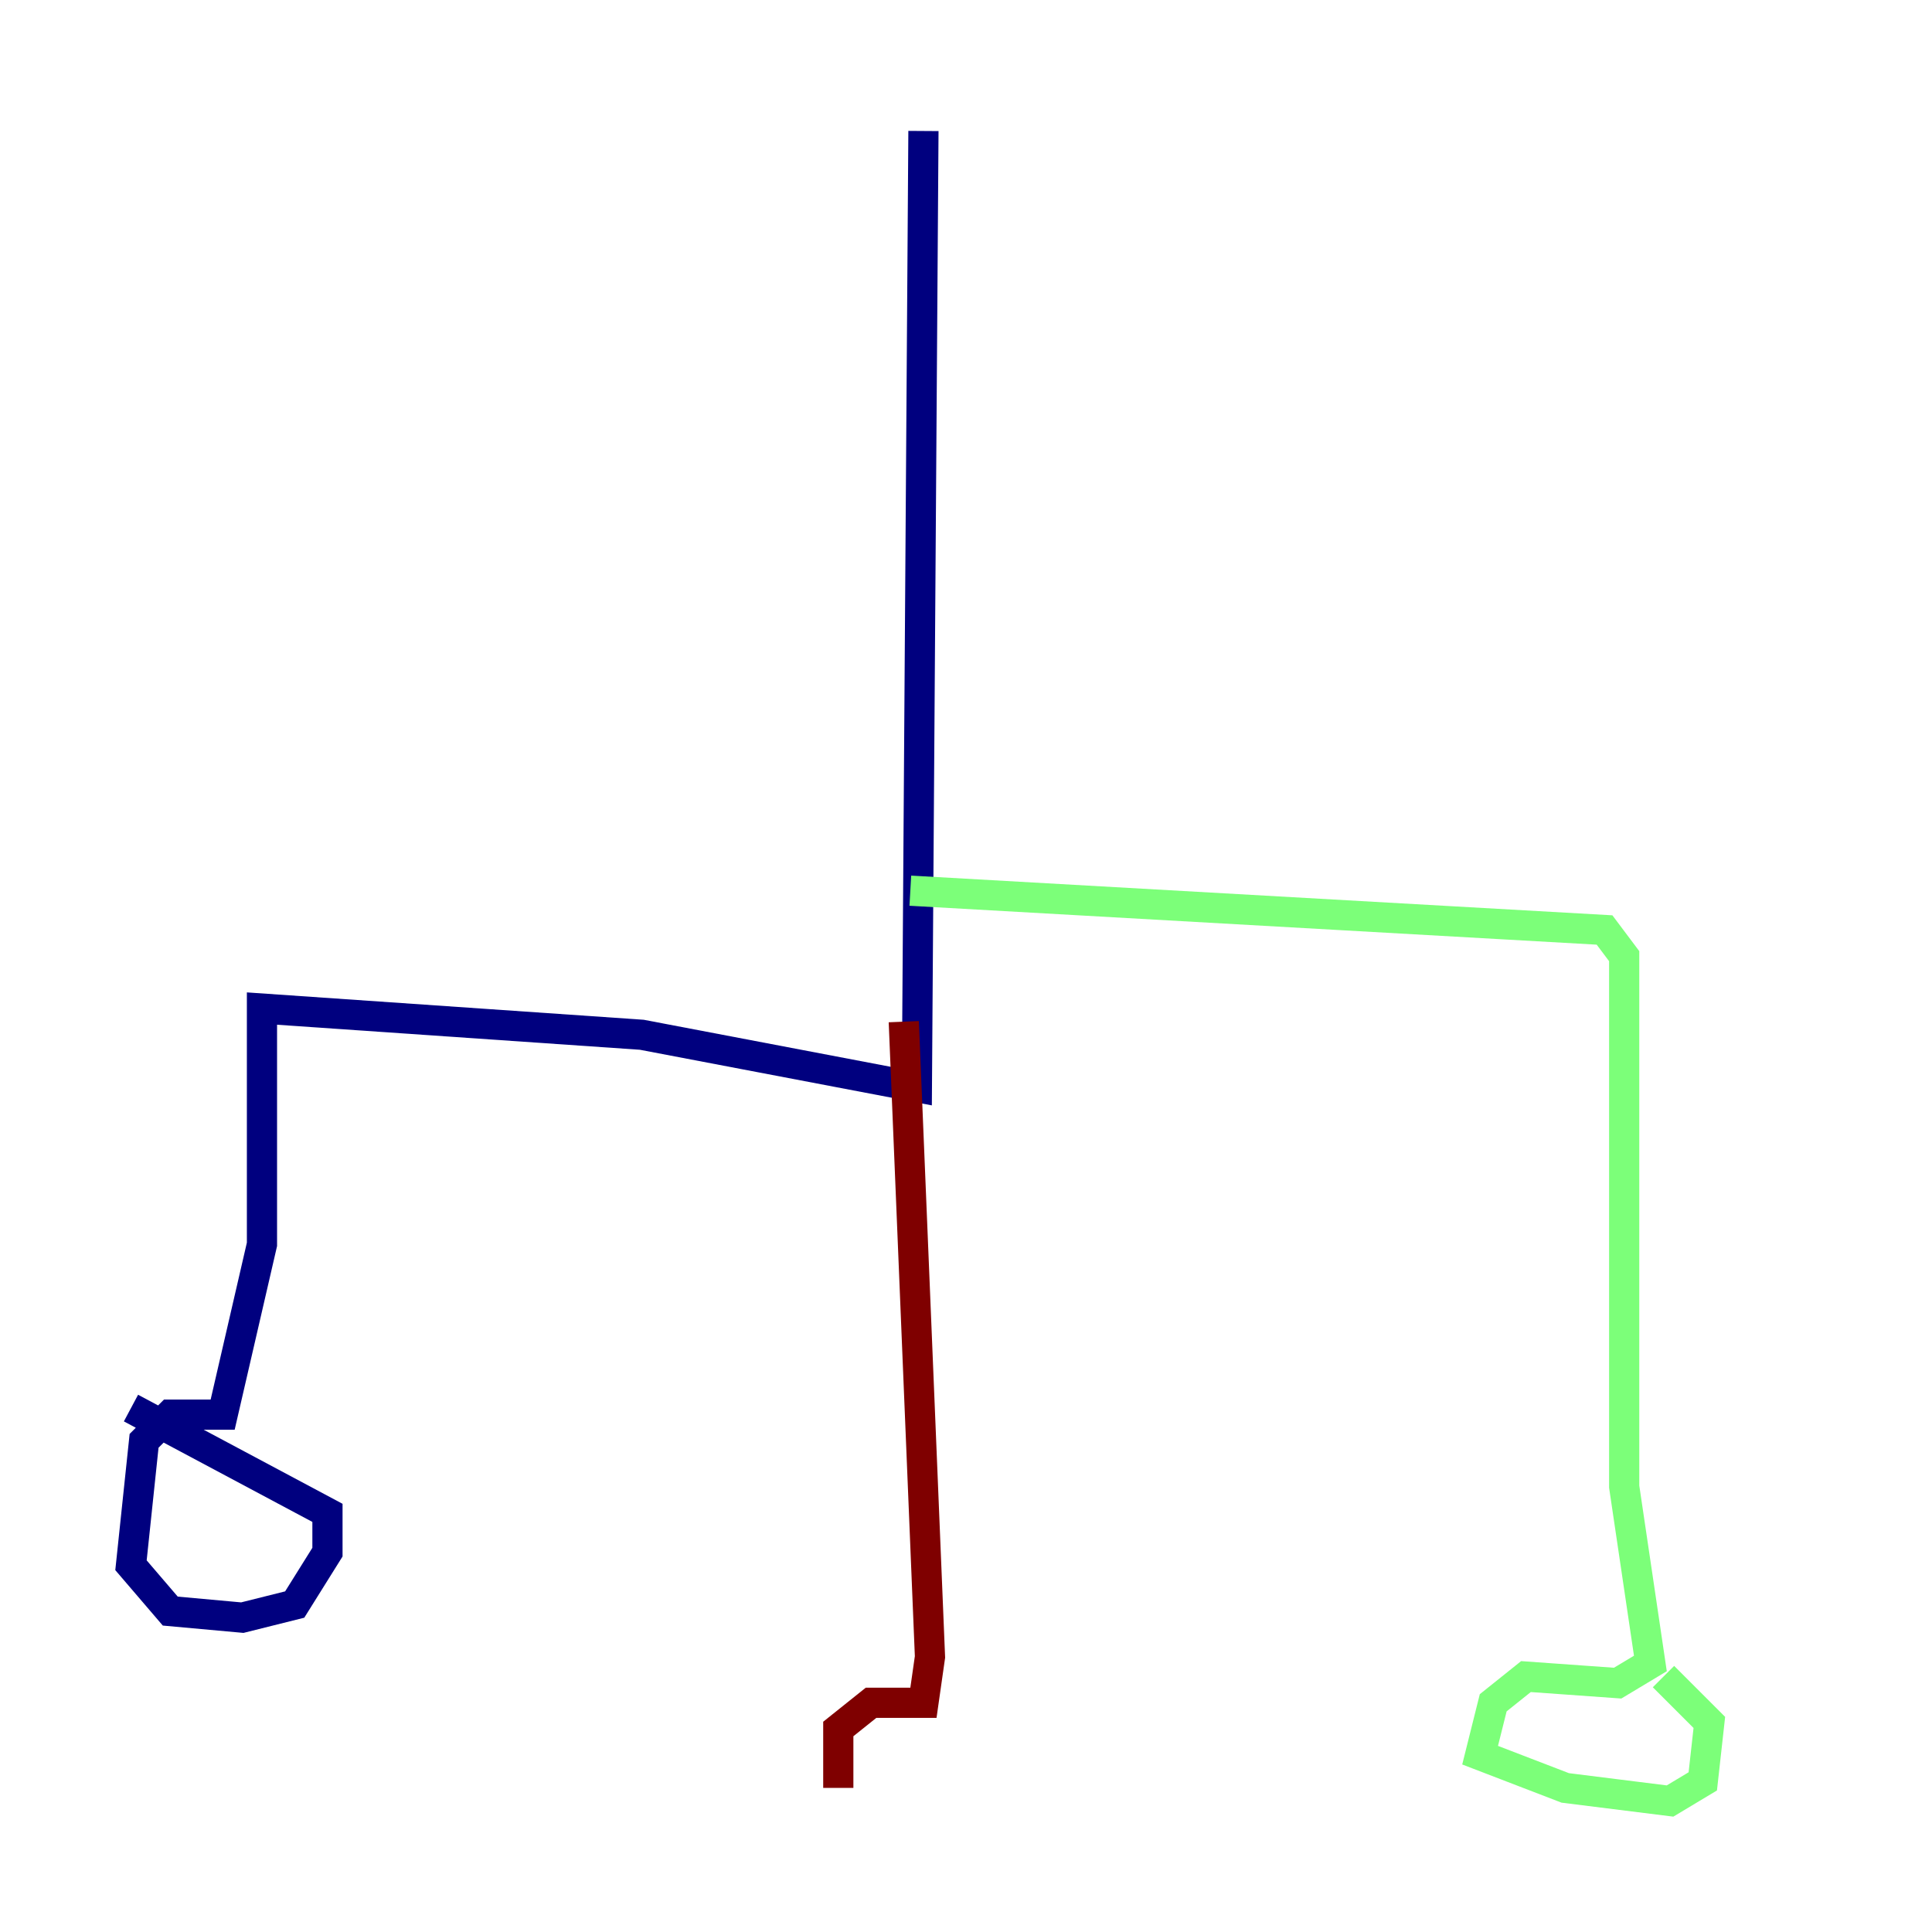 <?xml version="1.0" encoding="utf-8" ?>
<svg baseProfile="tiny" height="128" version="1.2" viewBox="0,0,128,128" width="128" xmlns="http://www.w3.org/2000/svg" xmlns:ev="http://www.w3.org/2001/xml-events" xmlns:xlink="http://www.w3.org/1999/xlink"><defs /><polyline fill="none" points="61.18,8.678 60.746,72.027 42.522,68.556 17.356,66.82 17.356,82.441 14.752,93.722 11.281,93.722 9.546,95.458 8.678,103.702 11.281,106.739 16.054,107.173 19.525,106.305 21.695,102.834 21.695,100.231 8.678,93.288" stroke="#00007f" stroke-width="2" /><polyline fill="none" points="60.312,59.01 106.305,61.614 107.607,63.349 107.607,98.495 109.342,110.21 107.173,111.512 101.098,111.078 98.929,112.814 98.061,116.285 103.702,118.454 110.644,119.322 112.814,118.02 113.248,114.115 110.21,111.078" stroke="#7cff79" stroke-width="2" /><polyline fill="none" points="59.878,67.688 61.614,109.776 61.18,112.814 57.709,112.814 55.539,114.549 55.539,118.454" stroke="#7f0000" stroke-width="2" /></svg>
